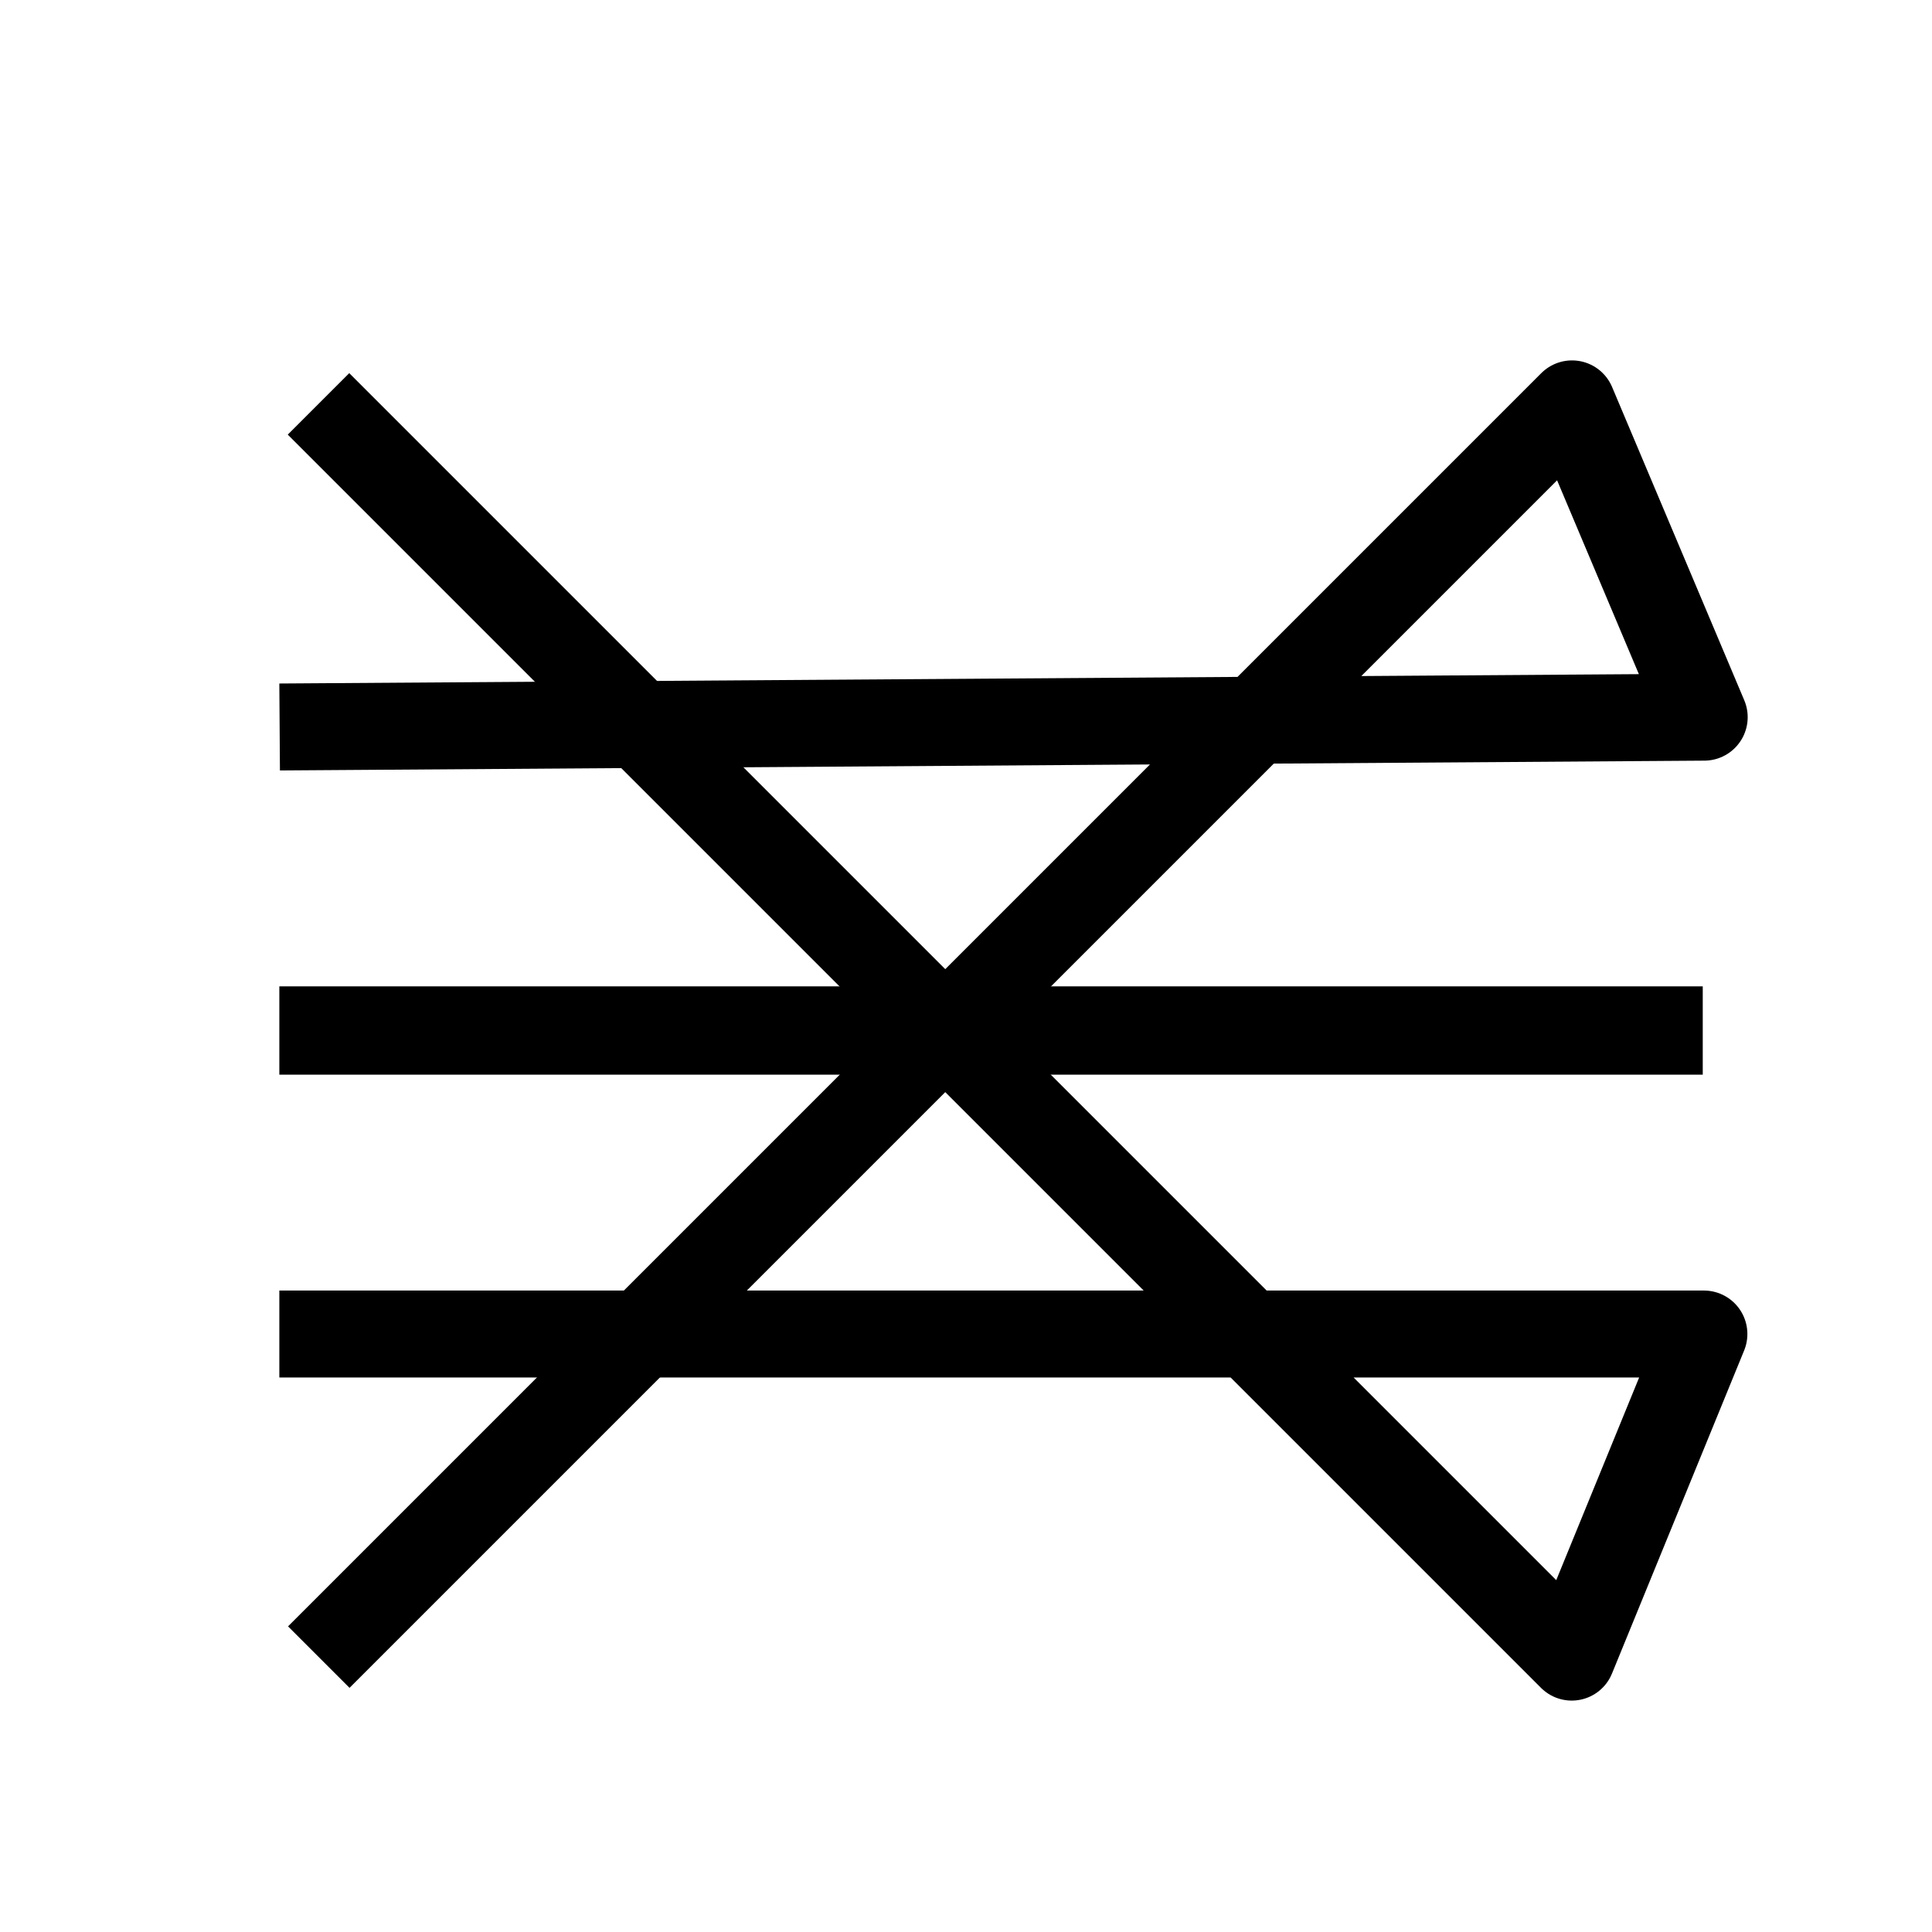 <?xml version="1.0" encoding="UTF-8" standalone="no"?>
<!-- Created with Inkscape (http://www.inkscape.org/) -->

<svg
   width="400"
   height="400"
   viewBox="0 0 105.833 105.833"
   version="1.1"
   id="svg4505"
   inkscape:version="1.2.2 (b0a8486541, 2022-12-01)"
   sodipodi:docname="burger.svg"
   xmlns:inkscape="http://www.inkscape.org/namespaces/inkscape"
   xmlns:sodipodi="http://sodipodi.sourceforge.net/DTD/sodipodi-0.dtd"
   xmlns="http://www.w3.org/2000/svg"
   xmlns:svg="http://www.w3.org/2000/svg">
  <sodipodi:namedview
     id="namedview4507"
     pagecolor="#ffffff"
     bordercolor="#000000"
     borderopacity="0.25"
     inkscape:showpageshadow="2"
     inkscape:pageopacity="0.0"
     inkscape:pagecheckerboard="0"
     inkscape:deskcolor="#d1d1d1"
     inkscape:document-units="mm"
     showgrid="false"
     inkscape:zoom="1.6925"
     inkscape:cx="187.88774"
     inkscape:cy="202.65879"
     inkscape:window-width="1920"
     inkscape:window-height="1046"
     inkscape:window-x="1920"
     inkscape:window-y="0"
     inkscape:window-maximized="1"
     inkscape:current-layer="layer1" />
  <defs
     id="defs4502" />
  <g
     inkscape:label="Layer1"
     inkscape:groupmode="layer"
     id="layer1"
     transform="translate(7.005,6.321)">
    <path
       style="fill:none;stroke:#000000;stroke-width:4.763;stroke-linecap:butt;stroke-linejoin:round;stroke-dasharray:none"
       d="M 8.297,66.755 H 86.333 L 79.093,84.454 10.442,15.803"
       id="path5929"
       sodipodi:nodetypes="cccc"
       inkscape:label="line3" />
    <path
       style="fill:none;stroke:#000000;stroke-width:4.838;stroke-linecap:butt;stroke-linejoin:round;stroke-dasharray:none"
       d="M 8.297,50.128 H 86.27"
       id="path5933"
       inkscape:label="line2" />
    <path
       style="fill:none;stroke:#000000;stroke-width:4.763;stroke-linecap:butt;stroke-linejoin:round;stroke-dasharray:none"
       d="M 8.313,33.502 86.35,32.965 79.109,15.803 10.458,84.454"
       id="path5931"
       sodipodi:nodetypes="cccc"
       inkscape:label="line1" />
  </g>
</svg>
